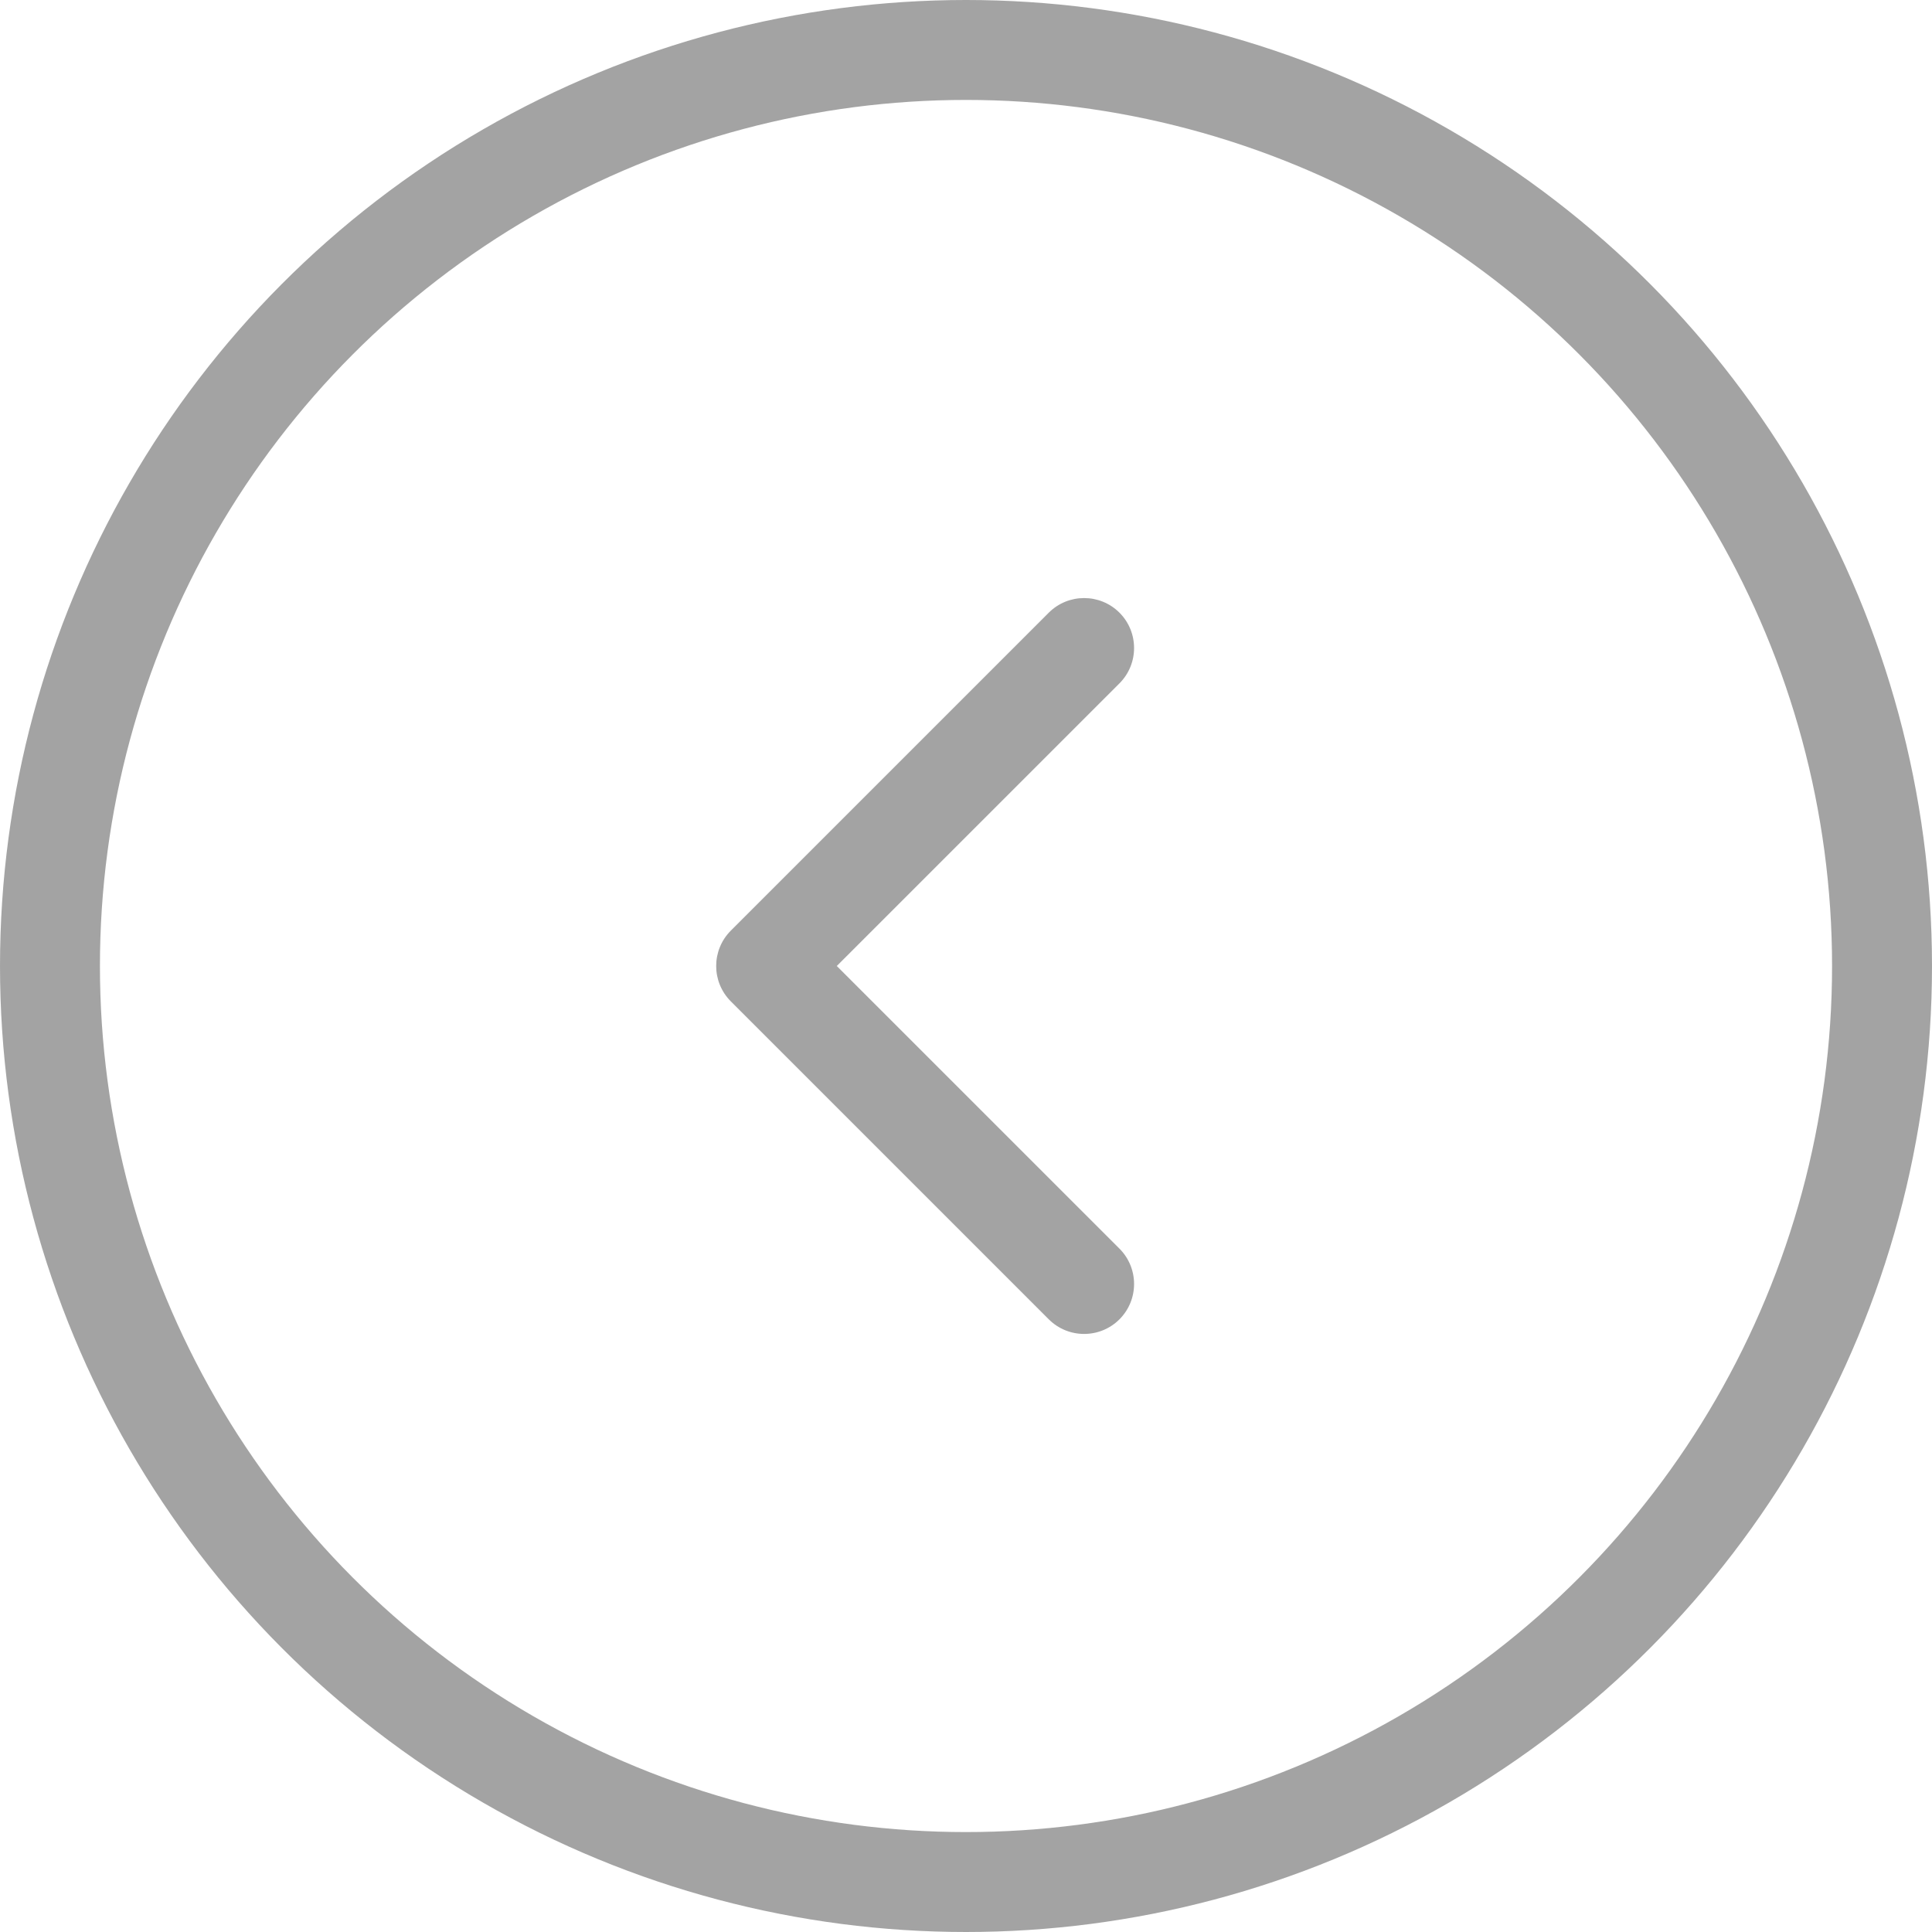 <svg width="58" height="58" viewBox="0 0 58 58" fill="none" xmlns="http://www.w3.org/2000/svg">
<circle cx="29" cy="29" r="27.5" transform="matrix(-1 0 0 1 58 0)" stroke="#484848" stroke-opacity="0.5" stroke-width="3"/>
<path d="M21.939 30.061C21.354 29.475 21.354 28.525 21.939 27.939L31.485 18.393C32.071 17.808 33.021 17.808 33.607 18.393C34.192 18.979 34.192 19.929 33.607 20.515L25.121 29L33.607 37.485C34.192 38.071 34.192 39.021 33.607 39.607C33.021 40.192 32.071 40.192 31.485 39.607L21.939 30.061ZM24 30.5H23V27.5H24V30.5Z" fill="#484848" fill-opacity="0.5"/>
</svg>
